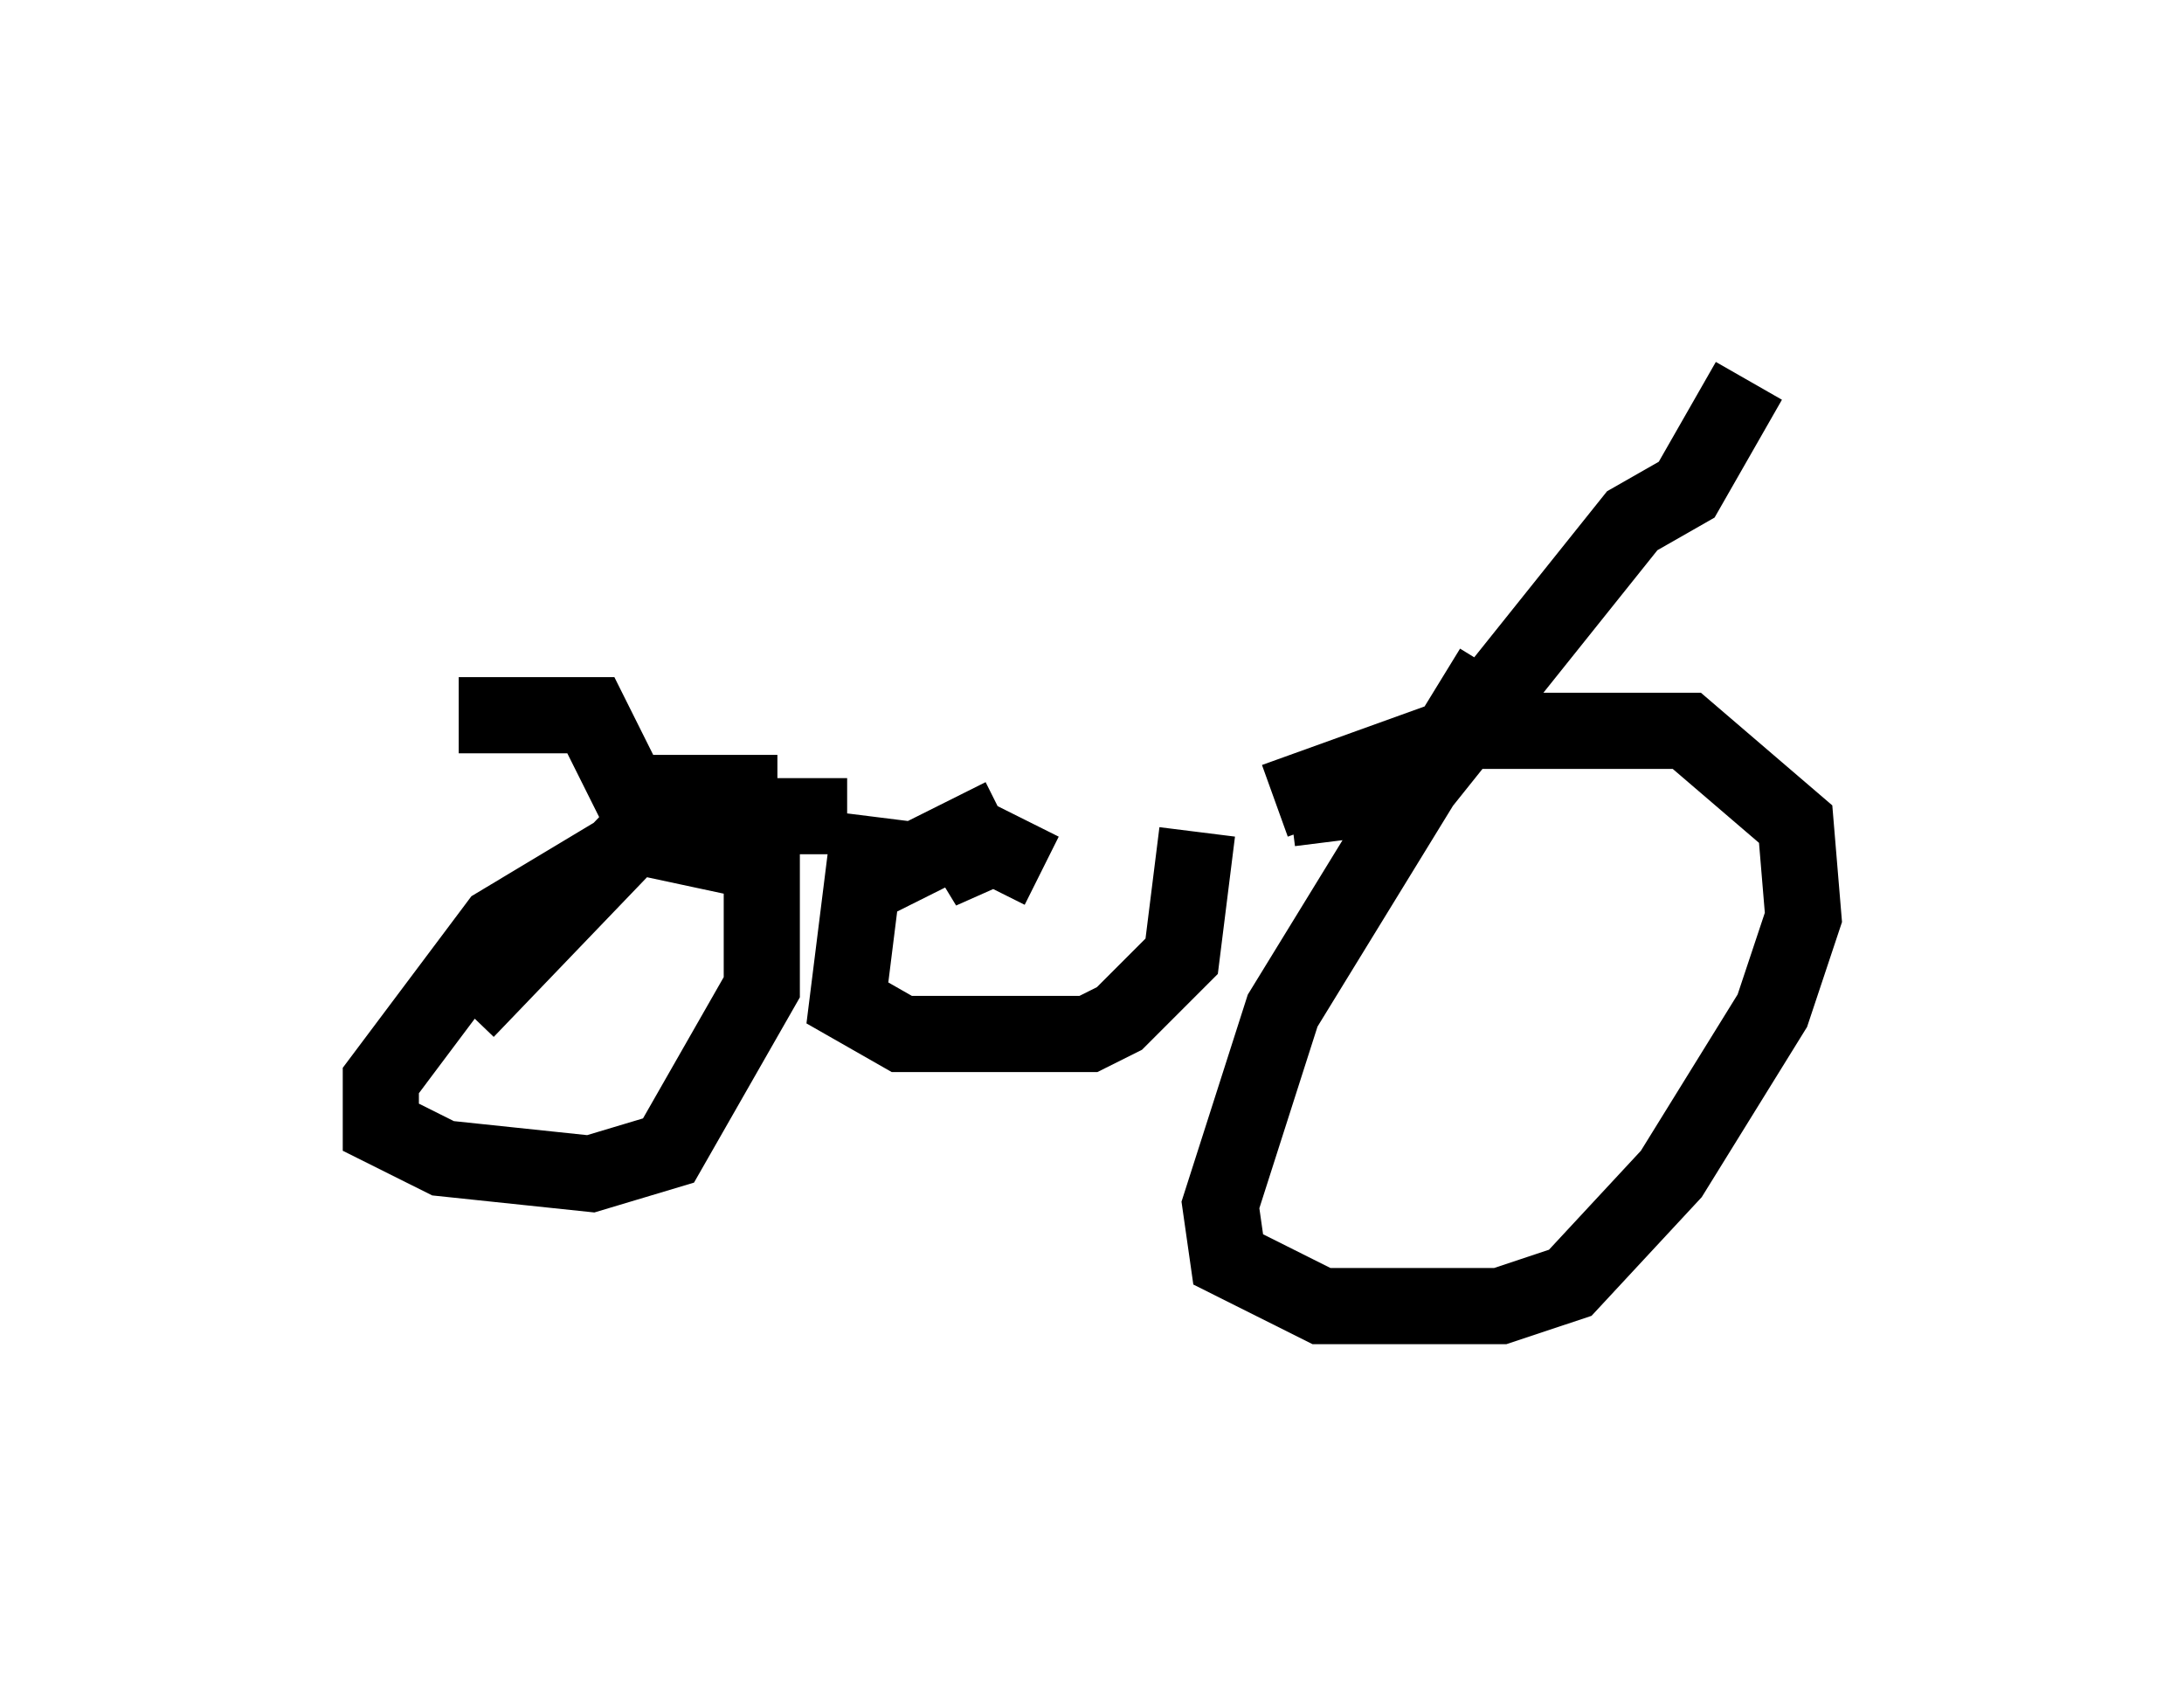 <?xml version="1.0" encoding="utf-8" ?>
<svg baseProfile="full" height="22.148" version="1.1" width="28.681" xmlns="http://www.w3.org/2000/svg" xmlns:ev="http://www.w3.org/2001/xml-events" xmlns:xlink="http://www.w3.org/1999/xlink"><defs /><rect fill="white" height="22.148" width="28.681" x="0" y="0" /><path d="M10.921, 10.615 m6.023, 0.0 l1.633, -0.204 2.858, -3.573 l0.715, -0.408 0.817, -1.429 m-9.8, 5.717 l-1.838, 0.919 m-0.204, -0.919 l-2.552, 0.0 -2.45, 2.552 m1.94, -2.042 l-1.531, 0.919 -1.531, 2.042 l0.0, 0.613 0.817, 0.408 l1.94, 0.204 1.021, -0.306 l1.225, -2.144 0.0, -1.633 l-1.429, -0.306 m11.025, -2.246 l-2.756, 4.492 -0.817, 2.552 l0.102, 0.715 1.225, 0.613 l2.348, 0.0 0.919, -0.306 l1.327, -1.429 1.327, -2.144 l0.408, -1.225 -0.102, -1.225 l-1.429, -1.225 -0.51, 0.0 l-2.348, 0.0 -2.552, 0.919 m-5.308, 0.204 l-0.306, 2.45 0.715, 0.408 l2.45, 0.0 0.408, -0.204 l0.817, -0.817 0.204, -1.633 m-2.45, 0.102 l-0.919, 0.408 0.51, -0.408 l0.817, 0.408 m-3.471, -1.021 l-1.94, 0.0 -0.51, -1.021 l-1.735, 0.0 " fill="none" stroke="black" stroke-width="1" /></svg>